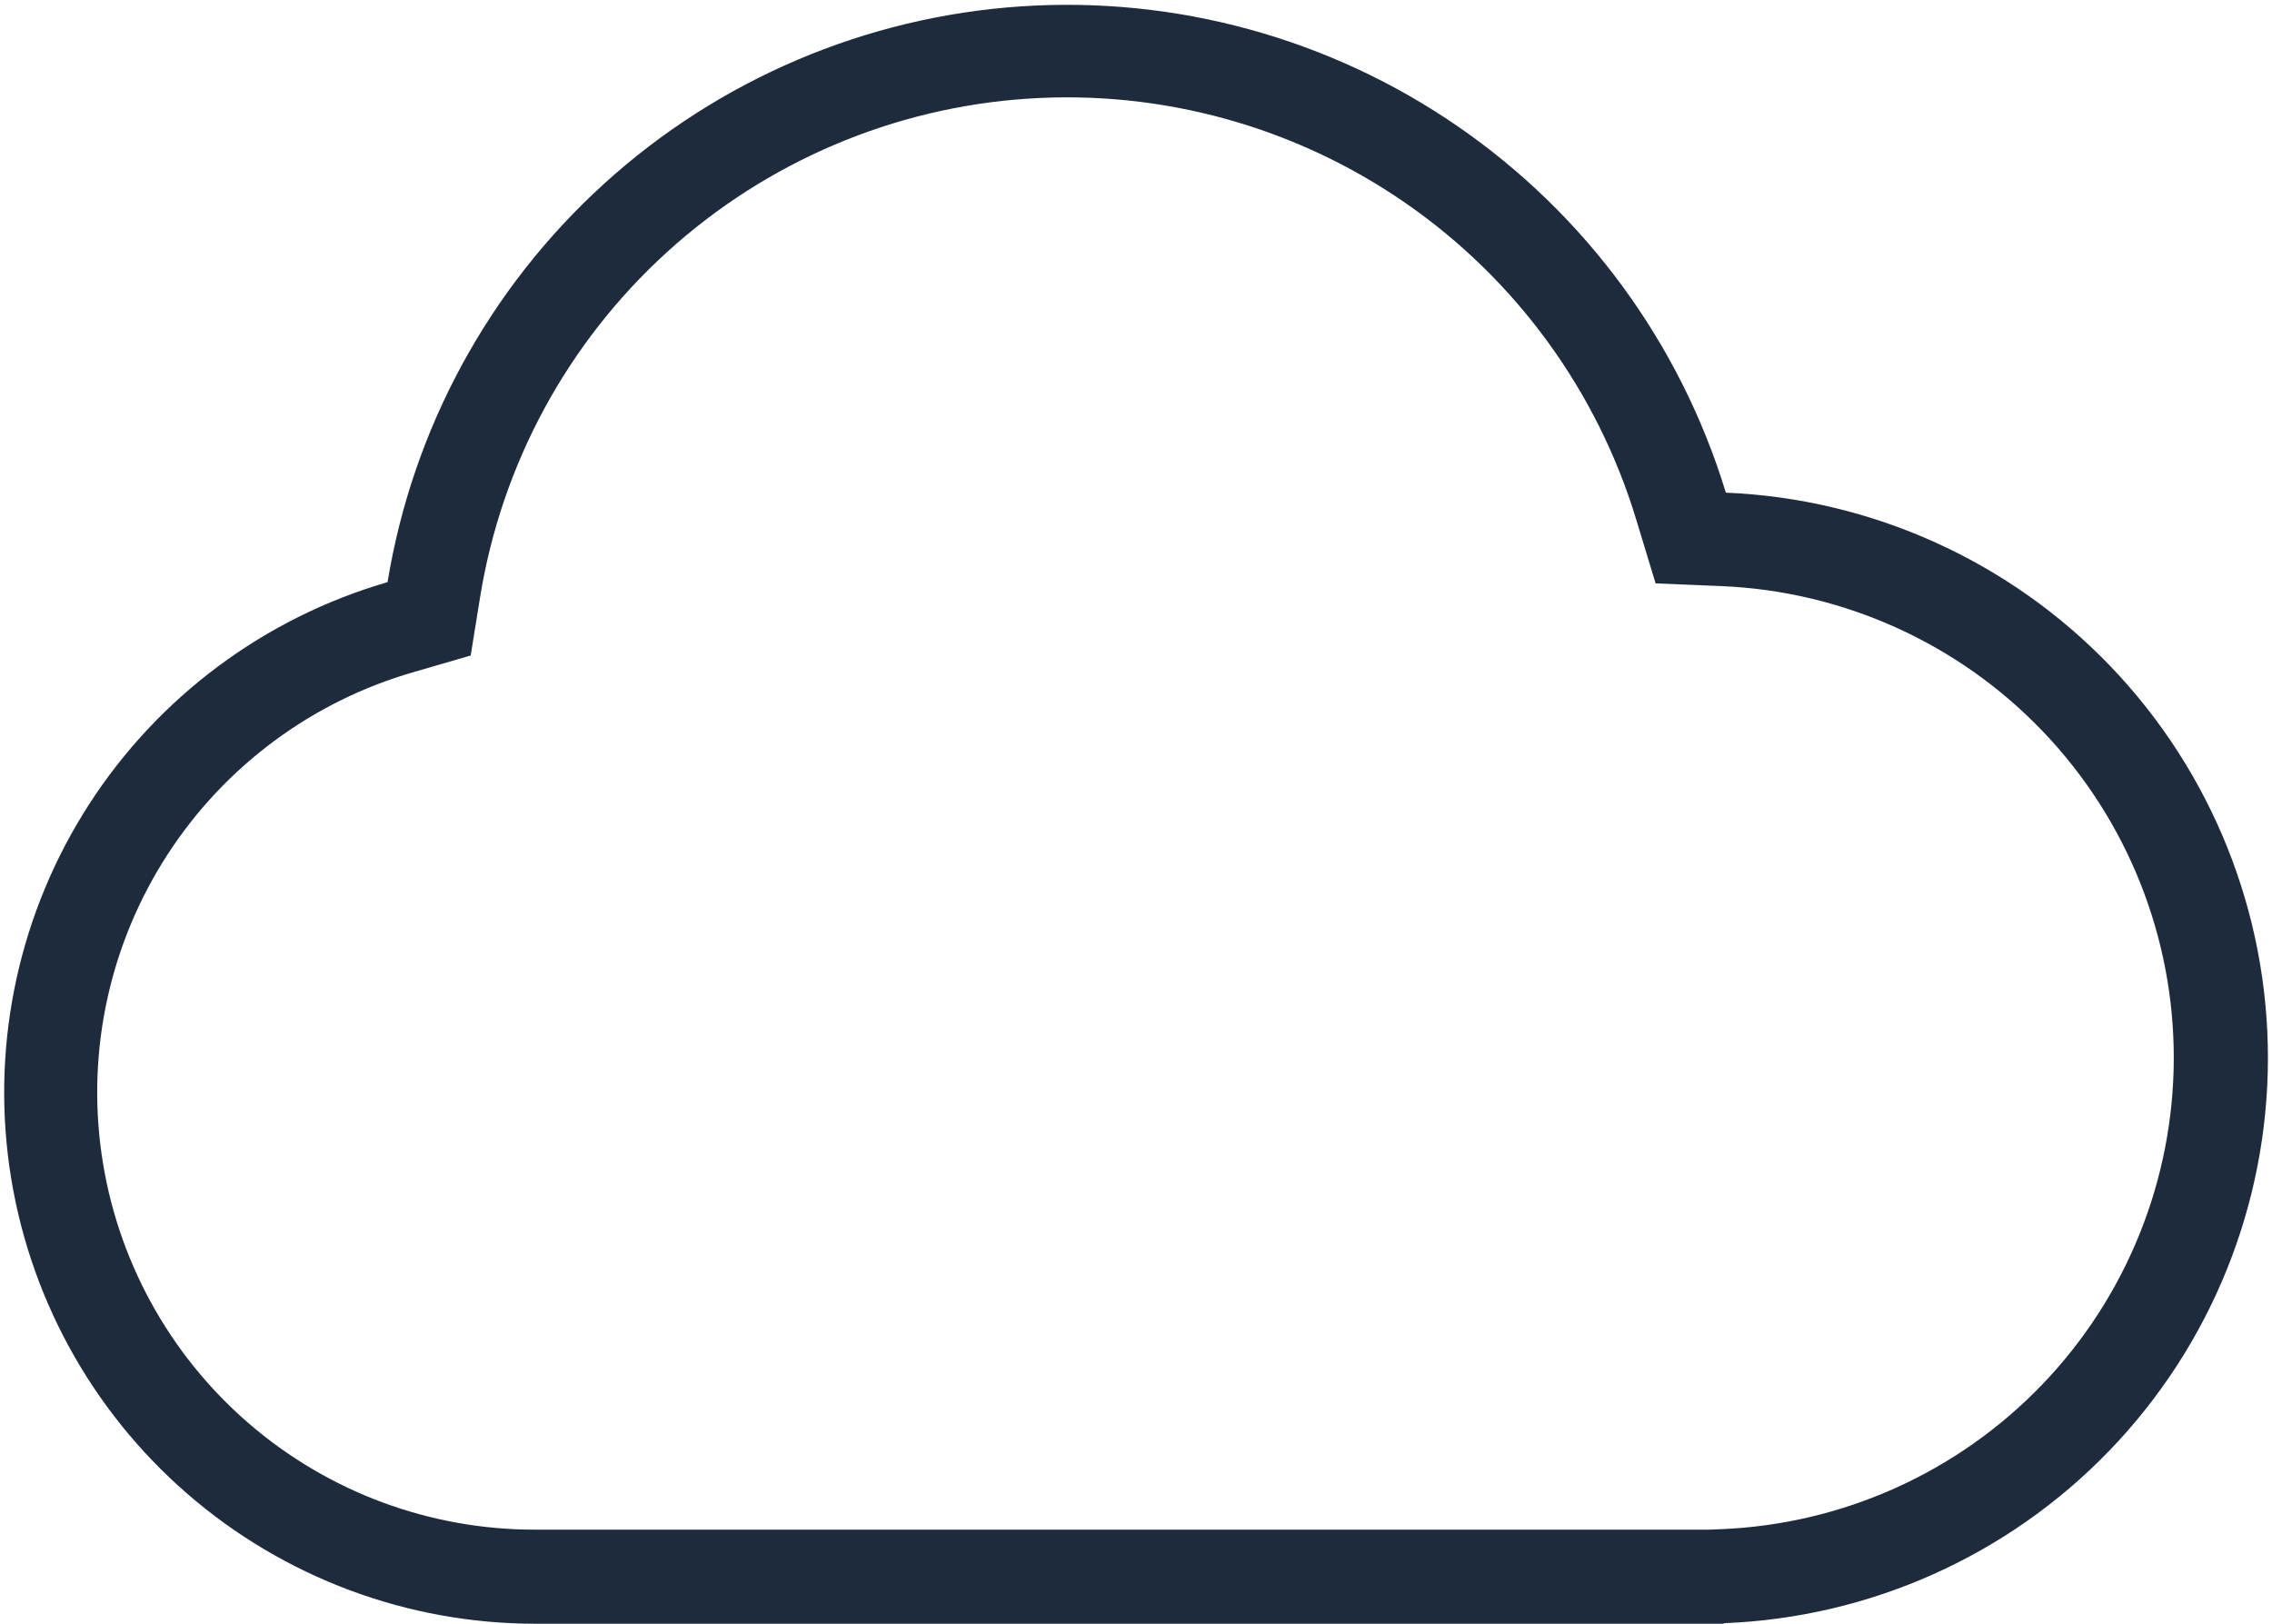 <svg width="452" height="323" viewBox="0 0 452 323" fill="none" xmlns="http://www.w3.org/2000/svg">
<g clip-path="url(#clip0_613_1901)">
<path d="M343.33 97.96C334.302 68.386 315.535 42.736 290.08 25.18C264.626 7.625 233.981 -0.803 203.129 1.267C172.277 3.336 143.033 15.782 120.151 36.58C97.27 57.378 82.097 85.305 77.1 115.82C52.645 122.91 31.571 138.588 17.752 159.974C3.934 181.359 -1.701 207.014 1.884 232.223C5.469 257.431 18.033 280.498 37.266 297.183C56.499 313.868 81.108 323.049 106.57 323.04H342.94V322.93C371.99 321.819 399.484 309.51 419.663 288.582C439.841 267.654 451.138 239.729 451.189 210.657C451.239 181.586 440.039 153.622 419.933 132.624C399.827 111.626 372.376 99.222 343.33 98.01V97.96ZM340.04 304.32H106.57C85.58 304.376 65.277 296.841 49.406 283.106C33.534 269.37 23.163 250.359 20.206 229.578C17.249 208.797 21.904 187.648 33.313 170.03C44.723 152.411 62.118 139.512 82.29 133.71L93.64 130.41L95.52 118.75C99.796 92.353 112.889 68.184 132.664 50.184C152.439 32.183 177.729 21.413 204.41 19.63C231.091 17.847 257.589 25.157 279.583 40.366C301.577 55.575 317.77 77.787 325.52 103.38L329.37 116.06L342.6 116.61C366.808 117.651 389.677 128.01 406.424 145.522C423.171 163.034 432.499 186.343 432.458 210.574C432.417 234.804 423.009 258.081 406.203 275.536C389.396 292.991 366.492 303.272 342.28 304.23L340.04 304.32Z" fill="#1E2B3C"/>
</g>
<defs>
<clipPath id="clip0_613_1901">
<rect width="450.3" height="322.17" fill="white" transform="translate(0.86 0.82)"/>
</clipPath>
</defs>
</svg>
